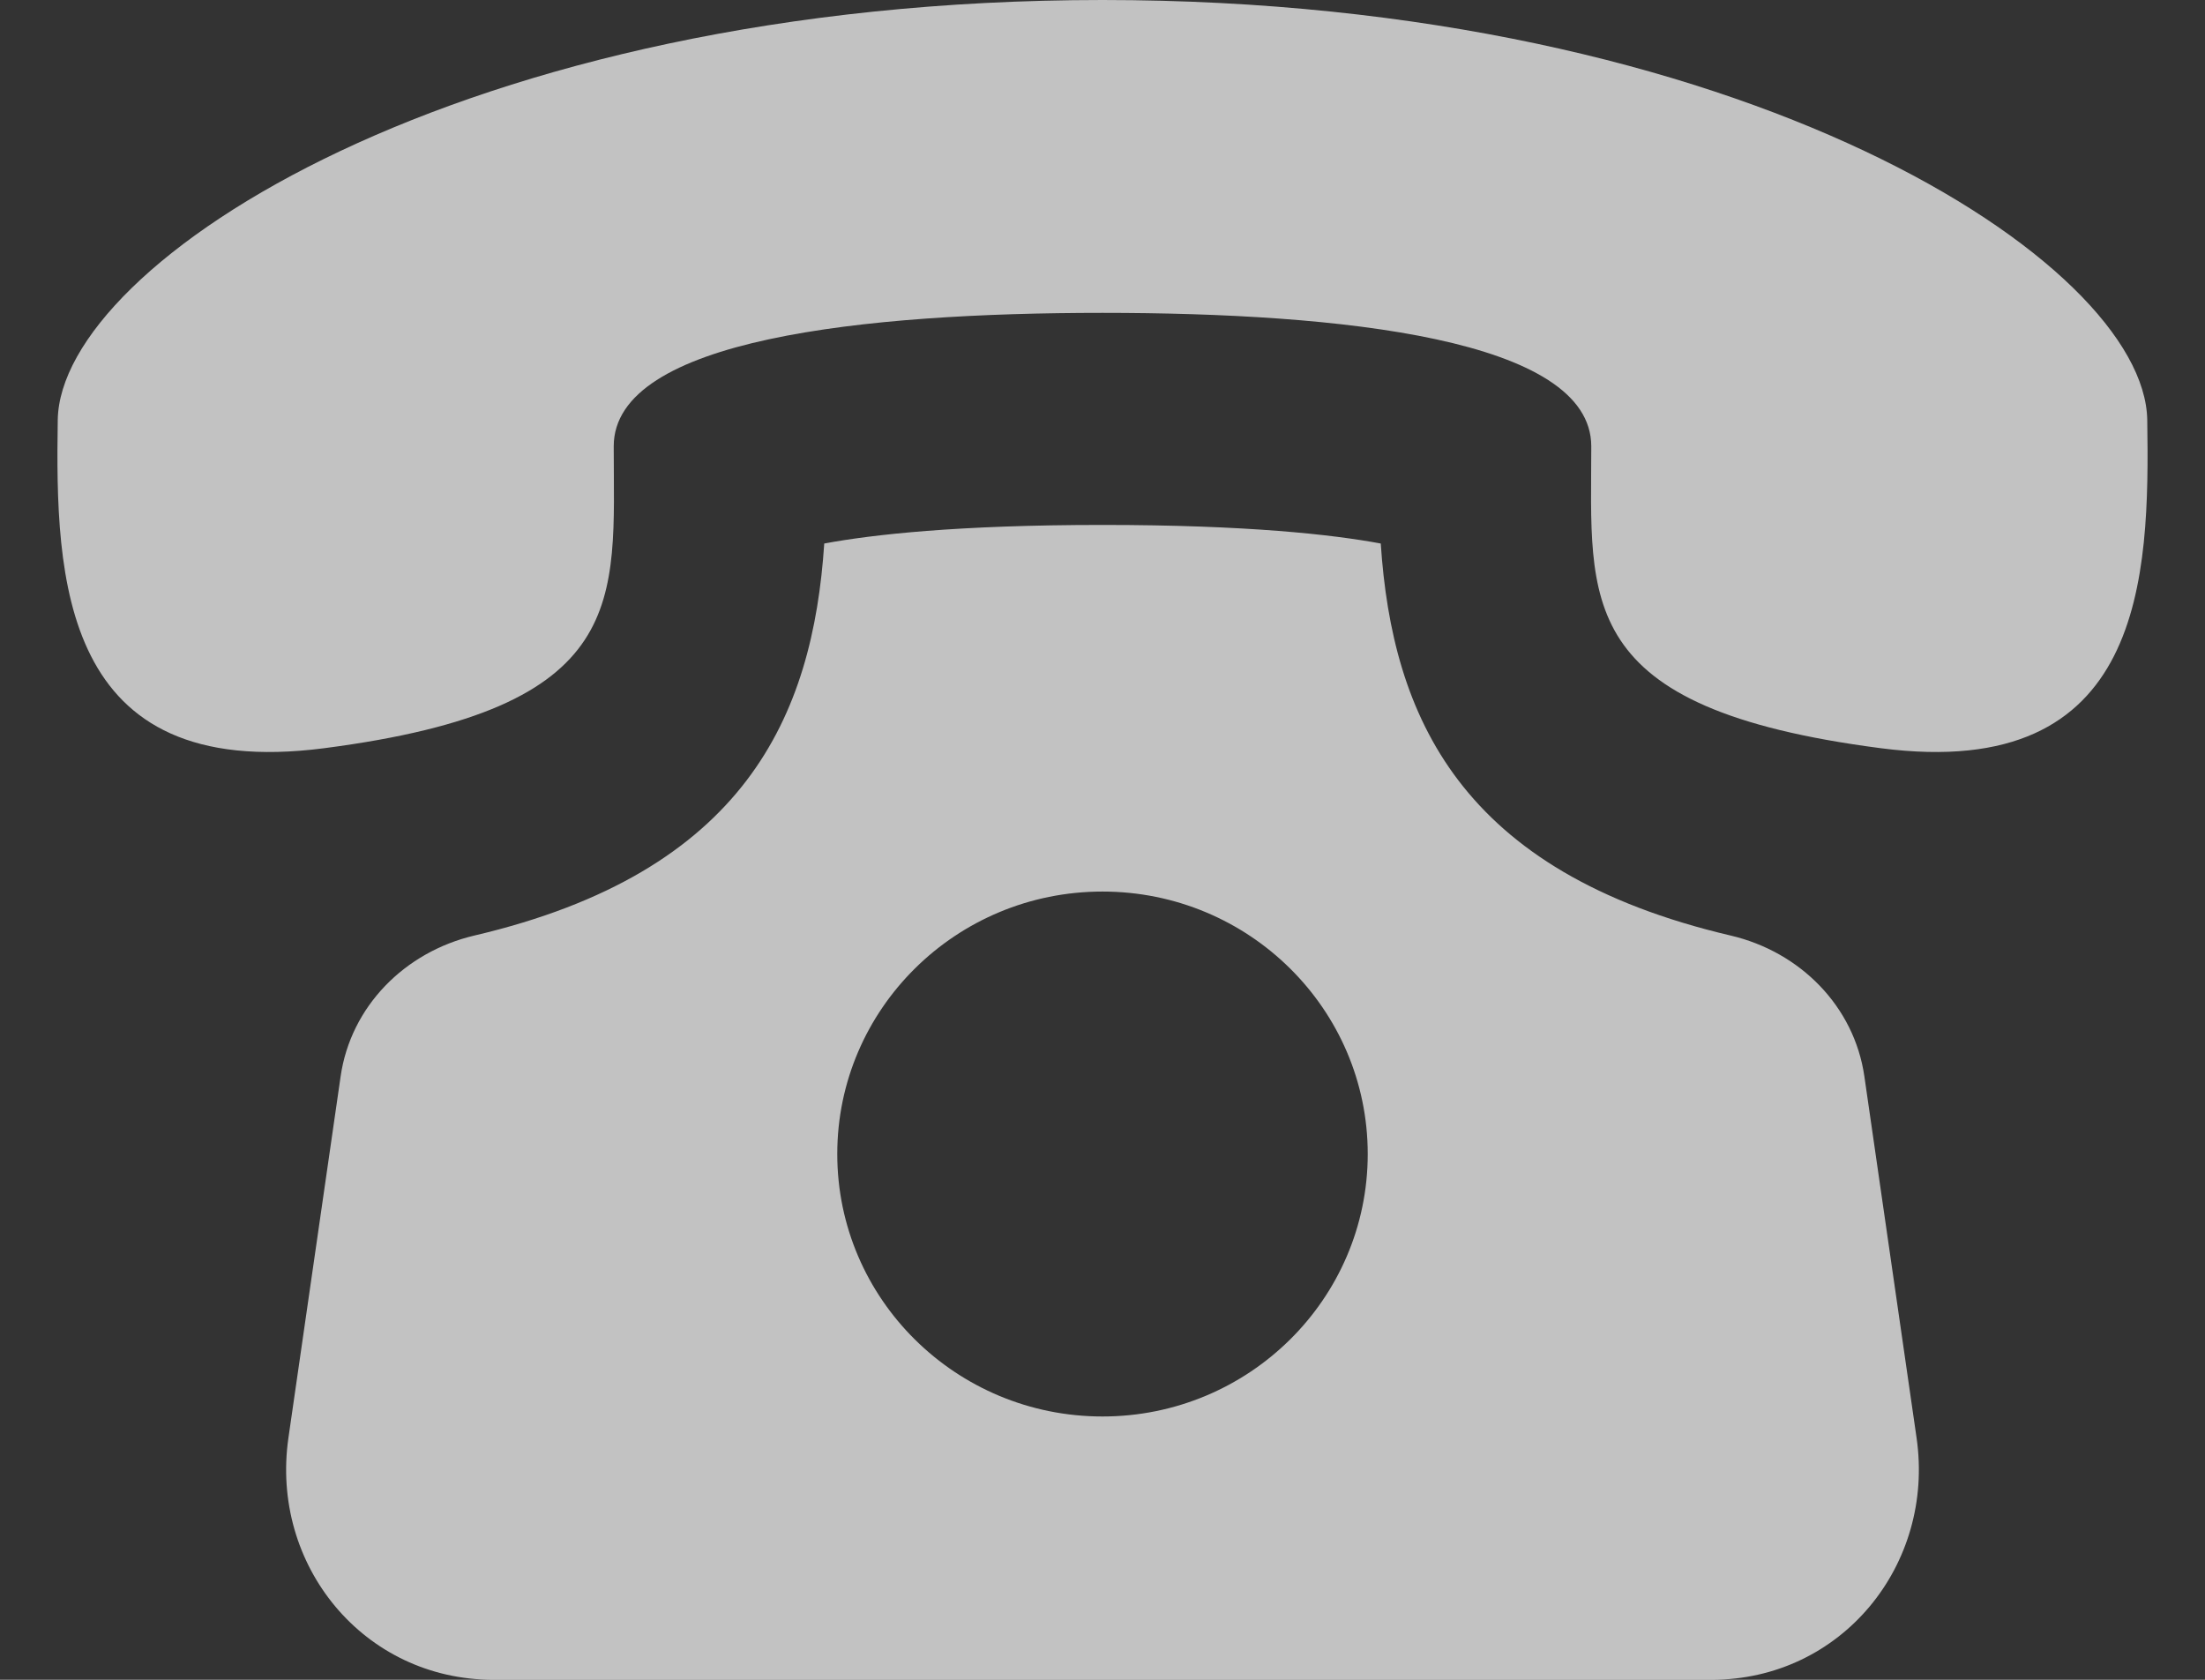 <svg width="21" height="16" viewBox="0 0 21 16" fill="none" xmlns="http://www.w3.org/2000/svg">
<rect x="0" y="0" width="21" height="16" fill="#333333" stroke="none"/>
<path d="M17.756 10.253C17.66 9.586 17.145 9.066 16.482 8.911C13.905 8.307 13.259 6.823 13.15 5.177C12.693 5.092 11.88 5 10.5 5C9.12 5 8.307 5.092 7.85 5.177C7.741 6.823 7.095 8.307 4.518 8.911C3.855 9.067 3.34 9.586 3.244 10.253L2.747 13.695C2.572 14.907 3.462 16 4.7 16H16.3C17.537 16 18.428 14.907 18.253 13.695L17.756 10.253ZM10.5 13.492C9.105 13.492 7.974 12.372 7.974 10.992C7.974 9.612 9.105 8.492 10.5 8.492C11.895 8.492 13.026 9.612 13.026 10.992C13.026 12.372 11.894 13.492 10.5 13.492ZM20.45 4C20.426 2.5 16.608 0.001 10.5 0C4.391 0.001 0.573 2.5 0.55 4C0.527 5.5 0.571 7.452 3.085 7.127C6.026 6.746 5.845 5.719 5.845 4.251C5.845 3.227 8.237 2.98 10.5 2.98C12.763 2.98 15.154 3.227 15.155 4.251C15.155 5.719 14.974 6.746 17.915 7.127C20.428 7.452 20.473 5.5 20.45 4Z" fill="white" fill-opacity="0.7"/>
</svg>
